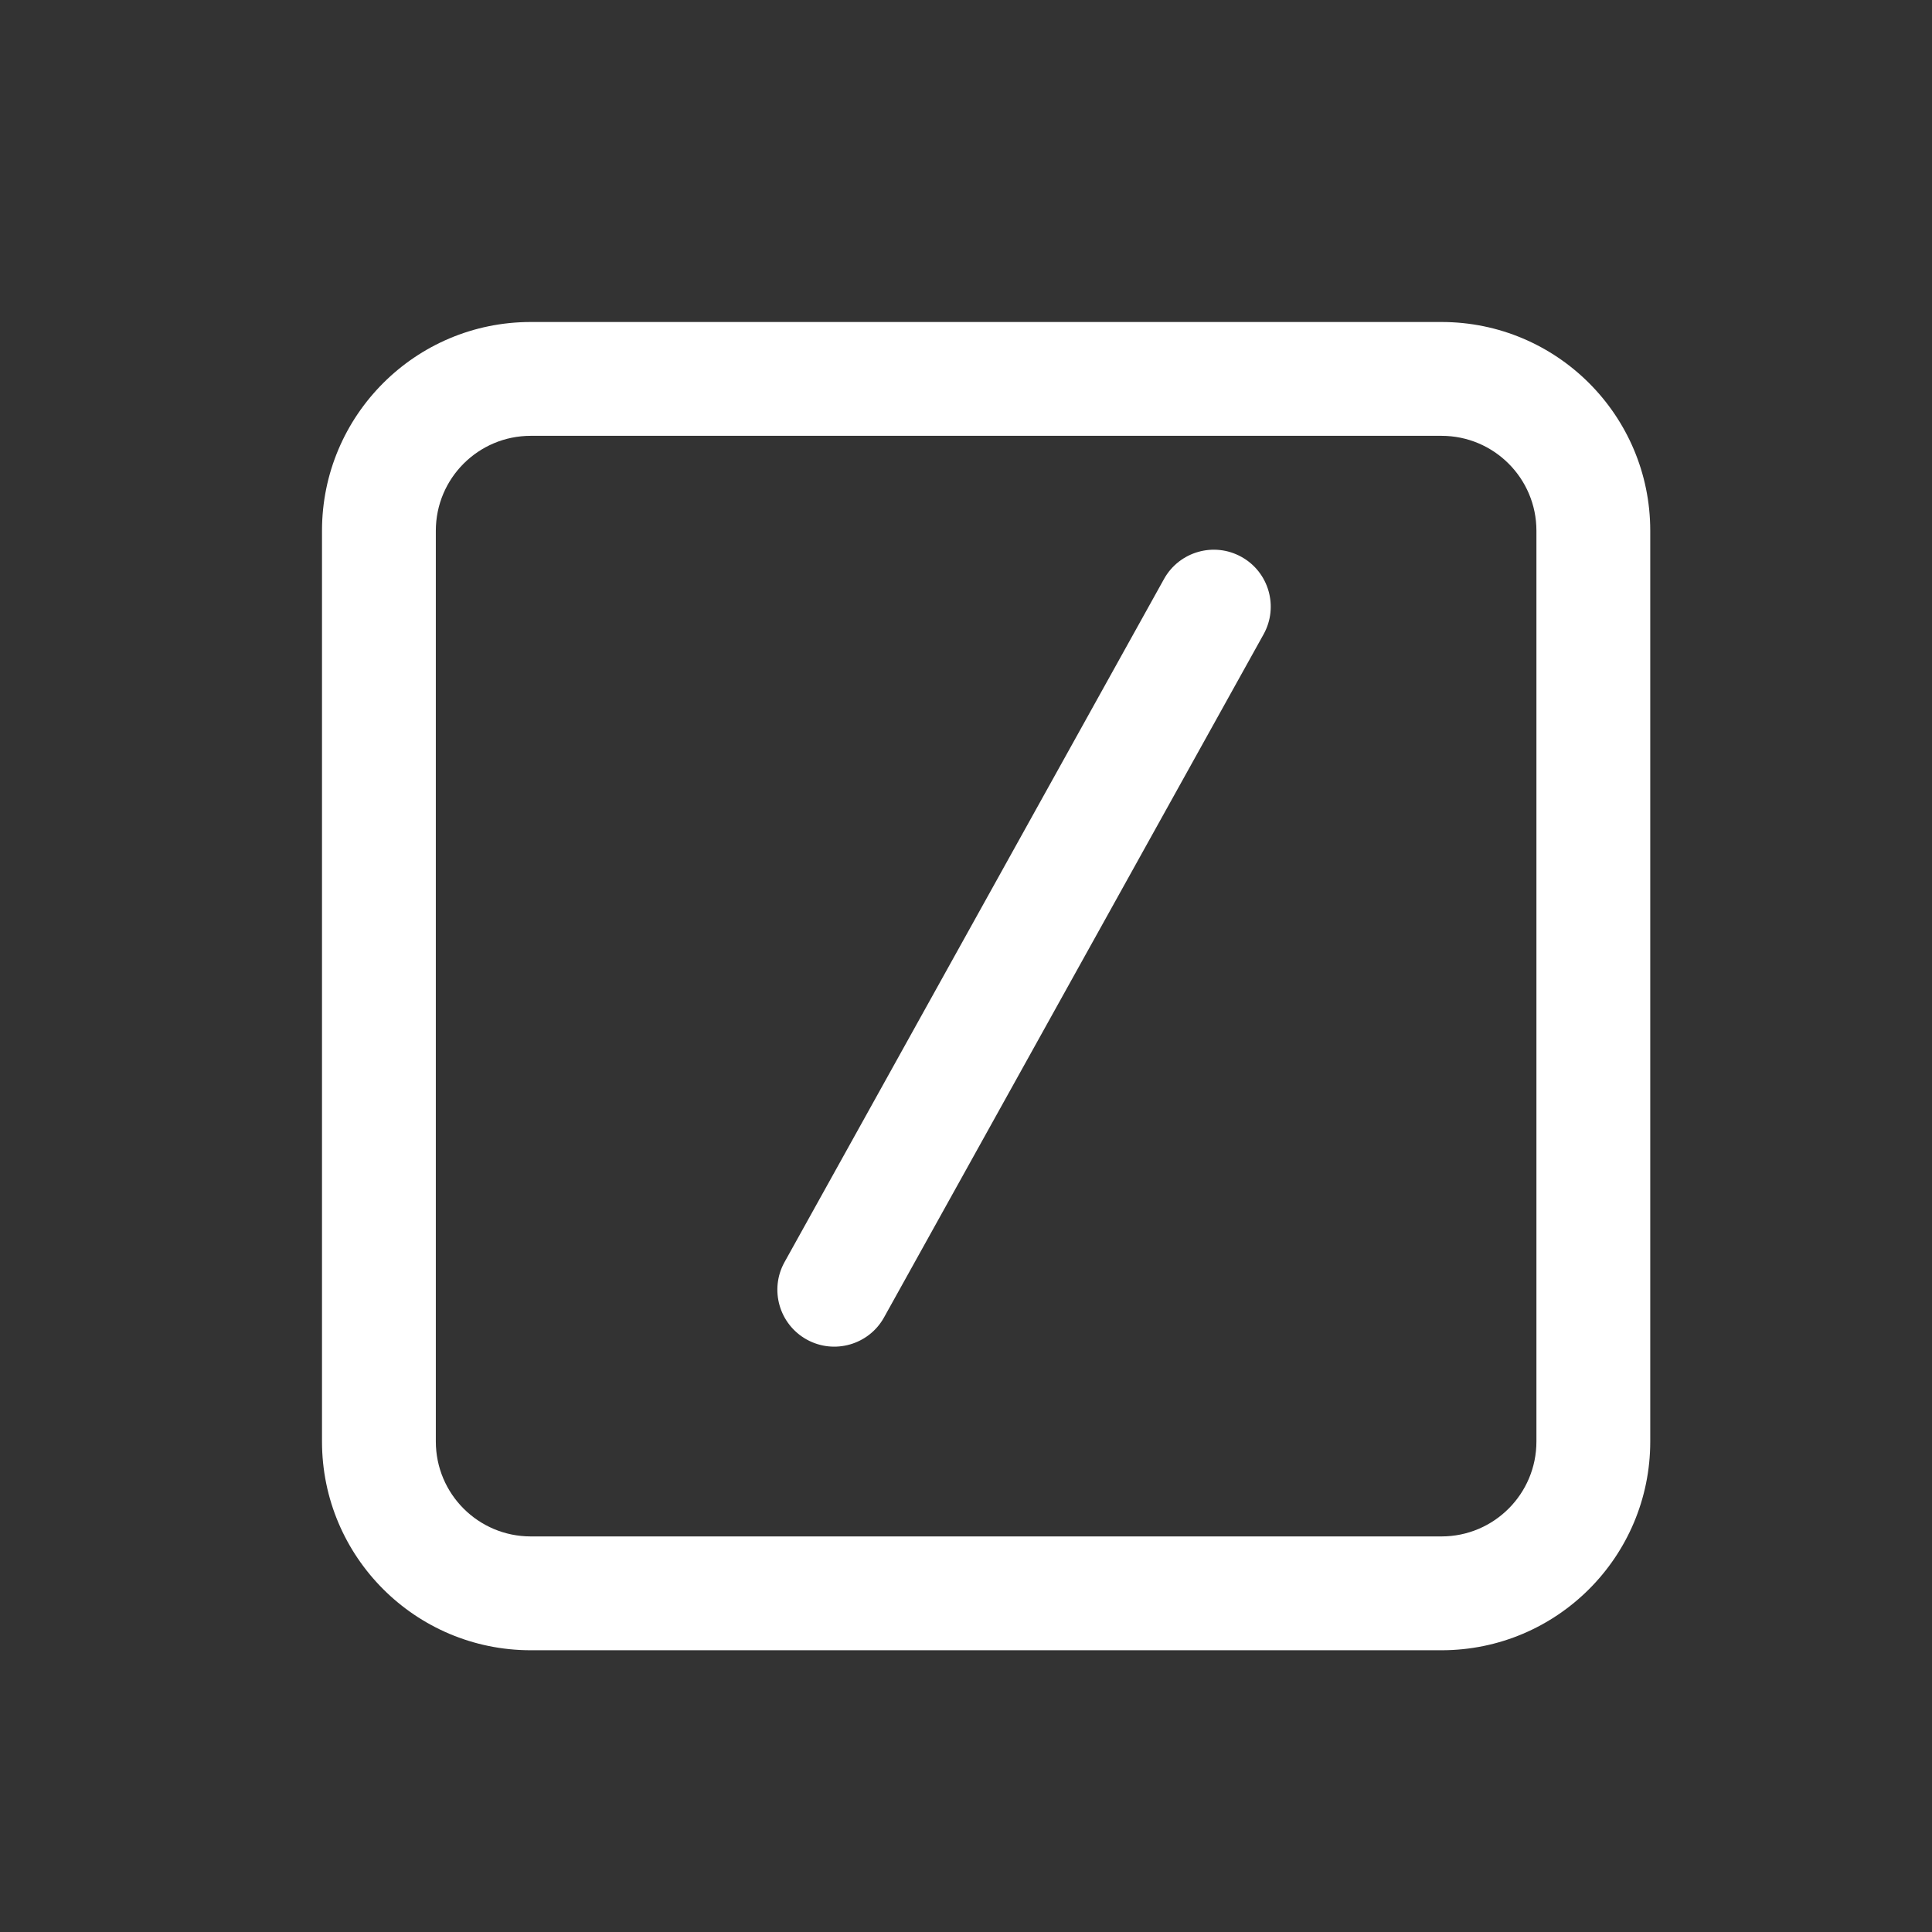 <svg width="24" height="24" viewBox="0 0 24 24" fill="none" xmlns="http://www.w3.org/2000/svg">
<rect x="0" y="0" width="24" height="24" fill="#333333" stroke="none"/>
<path fill-rule="evenodd" clip-rule="evenodd" d="M6.593 4C5.161 4 4 5.161 4 6.593V17.907C4 19.339 5.161 20.5 6.593 20.5H17.907C19.339 20.5 20.5 19.339 20.5 17.907V6.593C20.5 5.161 19.339 4 17.907 4H6.593ZM5.414 6.593C5.414 5.942 5.942 5.414 6.593 5.414H17.907C18.558 5.414 19.086 5.942 19.086 6.593V17.907C19.086 18.558 18.558 19.086 17.907 19.086H6.593C5.942 19.086 5.414 18.558 5.414 17.907V6.593ZM15.697 7.879C15.886 7.538 15.763 7.107 15.422 6.918C15.081 6.728 14.65 6.851 14.46 7.192L9.746 15.678C9.556 16.019 9.679 16.45 10.021 16.64C10.362 16.829 10.793 16.706 10.982 16.365L15.697 7.879Z" fill="white"/>
</svg>
